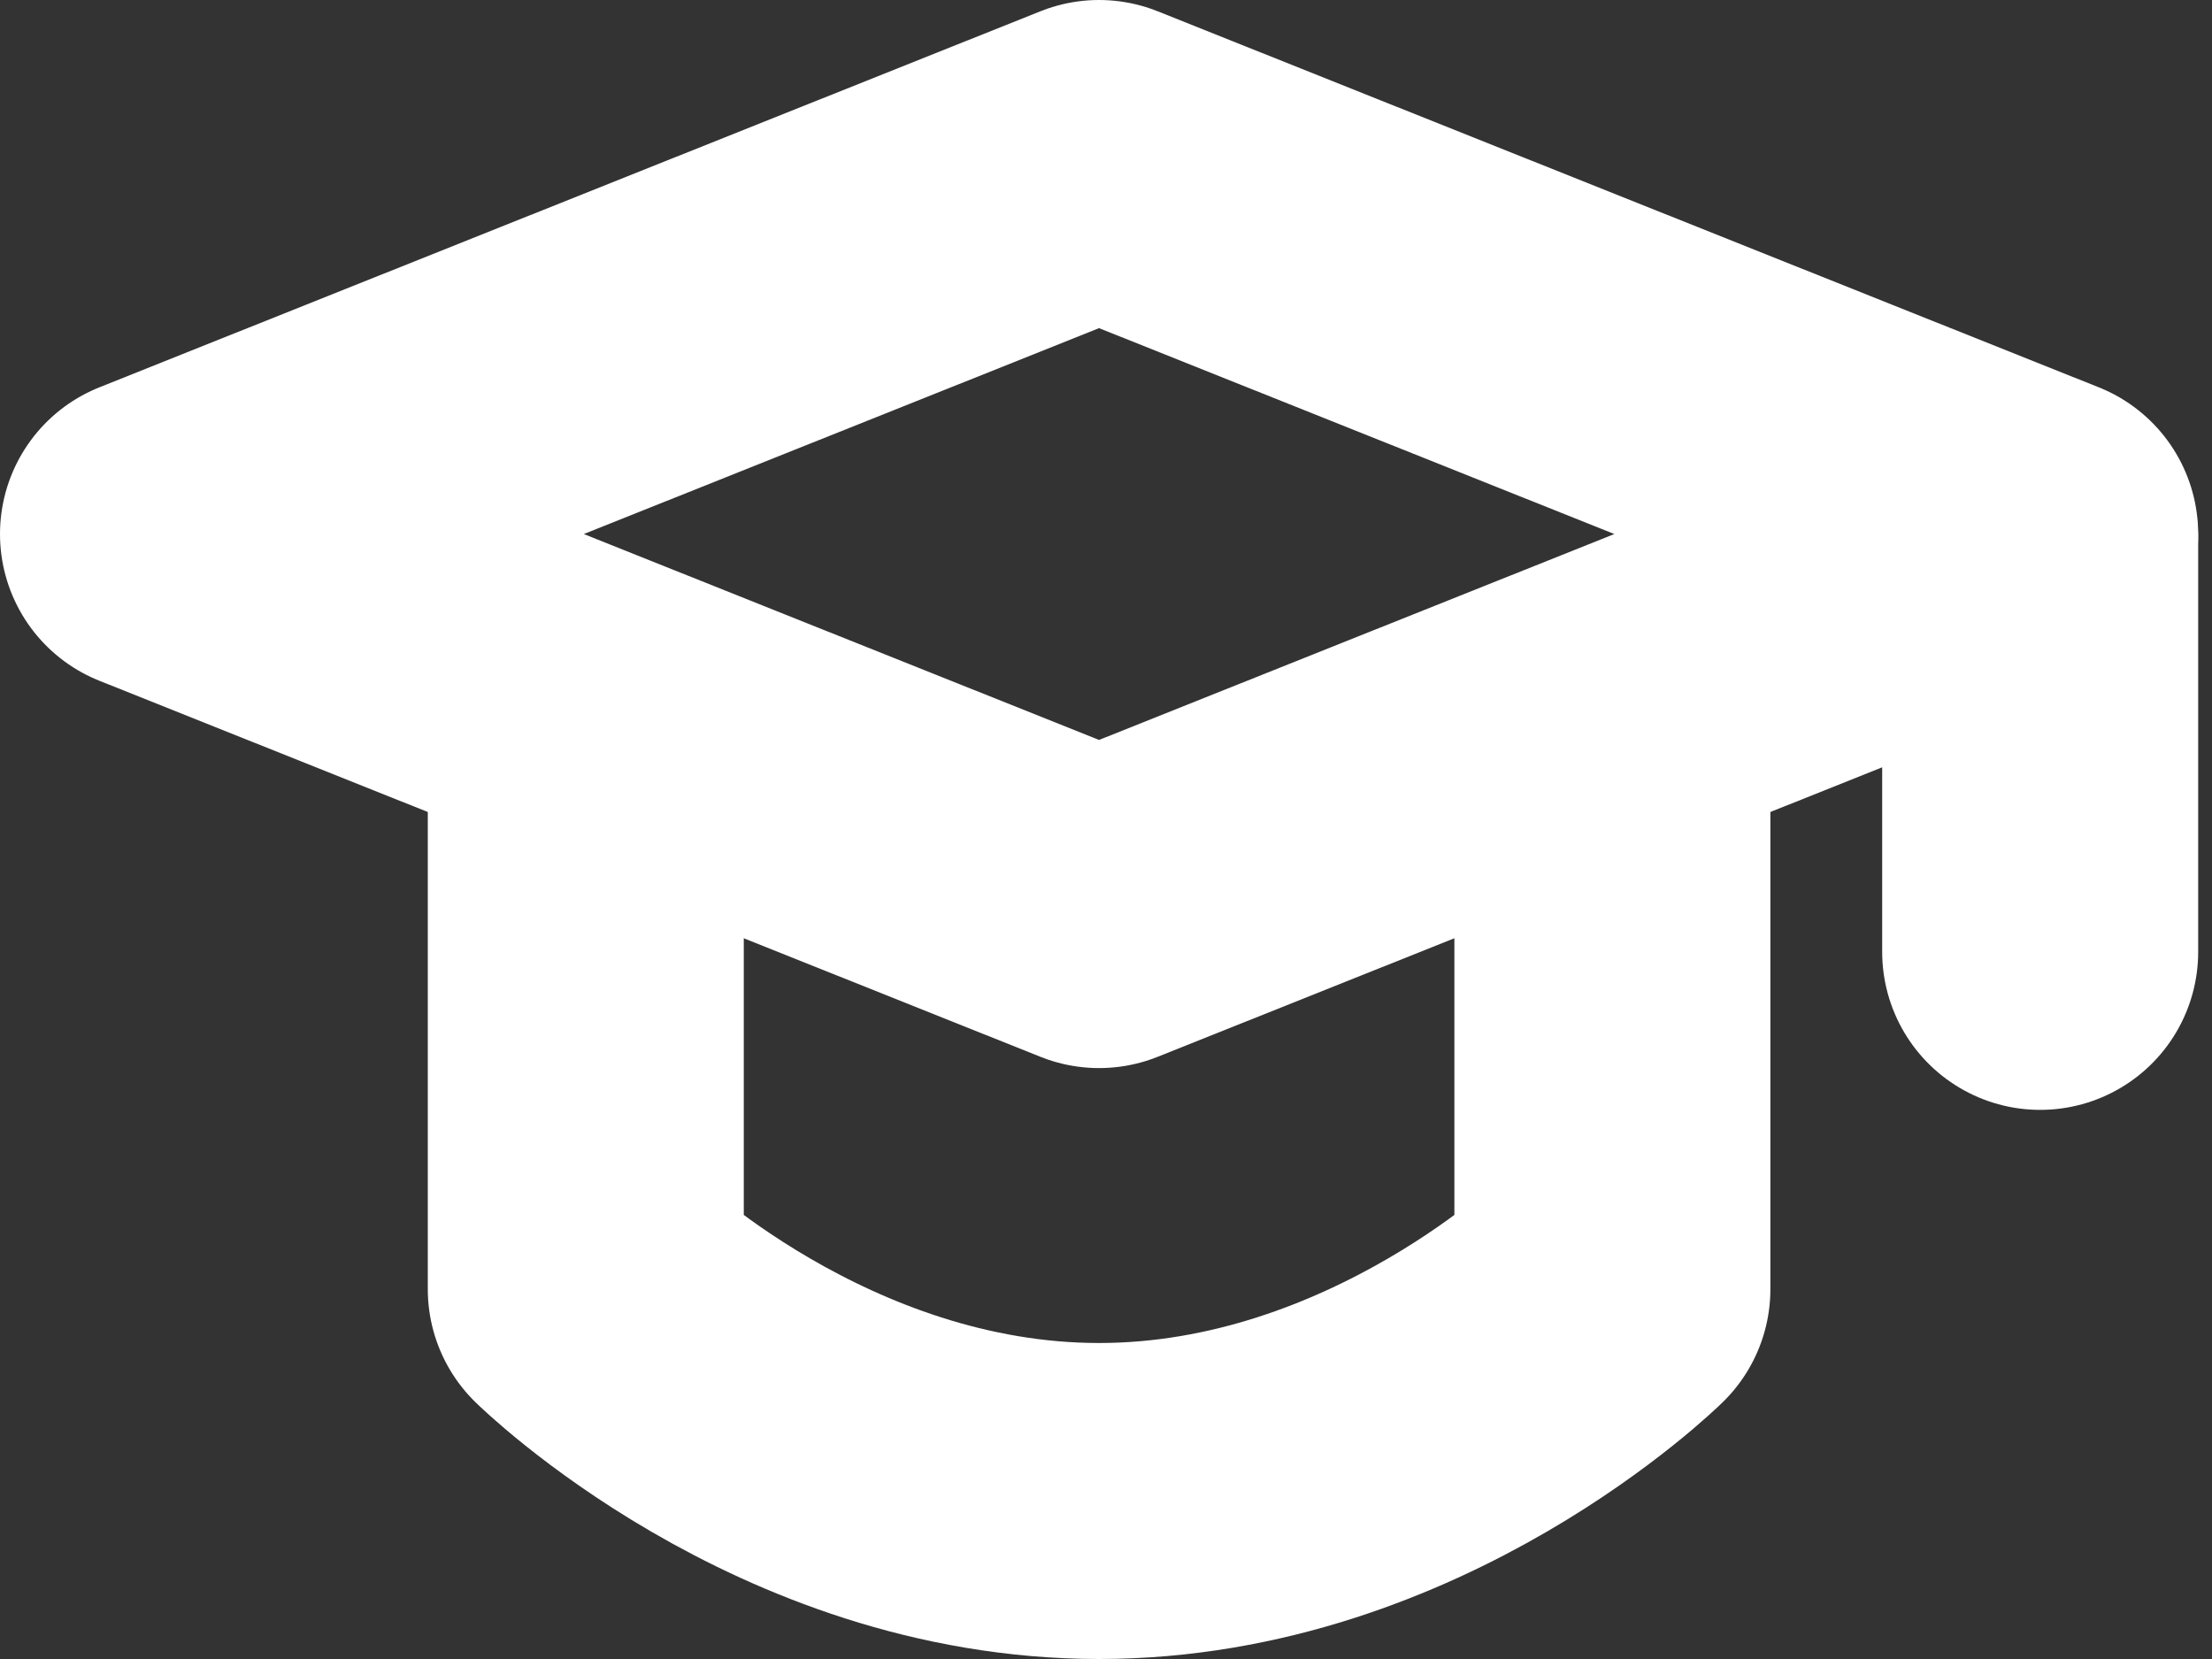 <svg width="28" height="21" viewBox="0 0 28 21" fill="none" xmlns="http://www.w3.org/2000/svg">
<rect x="0" y="0" width="28" height="21" fill="#333333" stroke="none"/>
<path d="M2 6.76L13.912 2L25.825 6.76L13.912 11.52L2 6.76Z" stroke="white" stroke-width="4" stroke-linejoin="round"/>
<path d="M25.825 6.822V12.049" stroke="white" stroke-width="4" stroke-linecap="round" stroke-linejoin="round"/>
<path d="M7.415 9.267V16.318C7.415 16.318 10.141 19 13.912 19C17.684 19 20.41 16.318 20.41 16.318V9.267" stroke="white" stroke-width="4" stroke-linecap="round" stroke-linejoin="round"/>
</svg>
